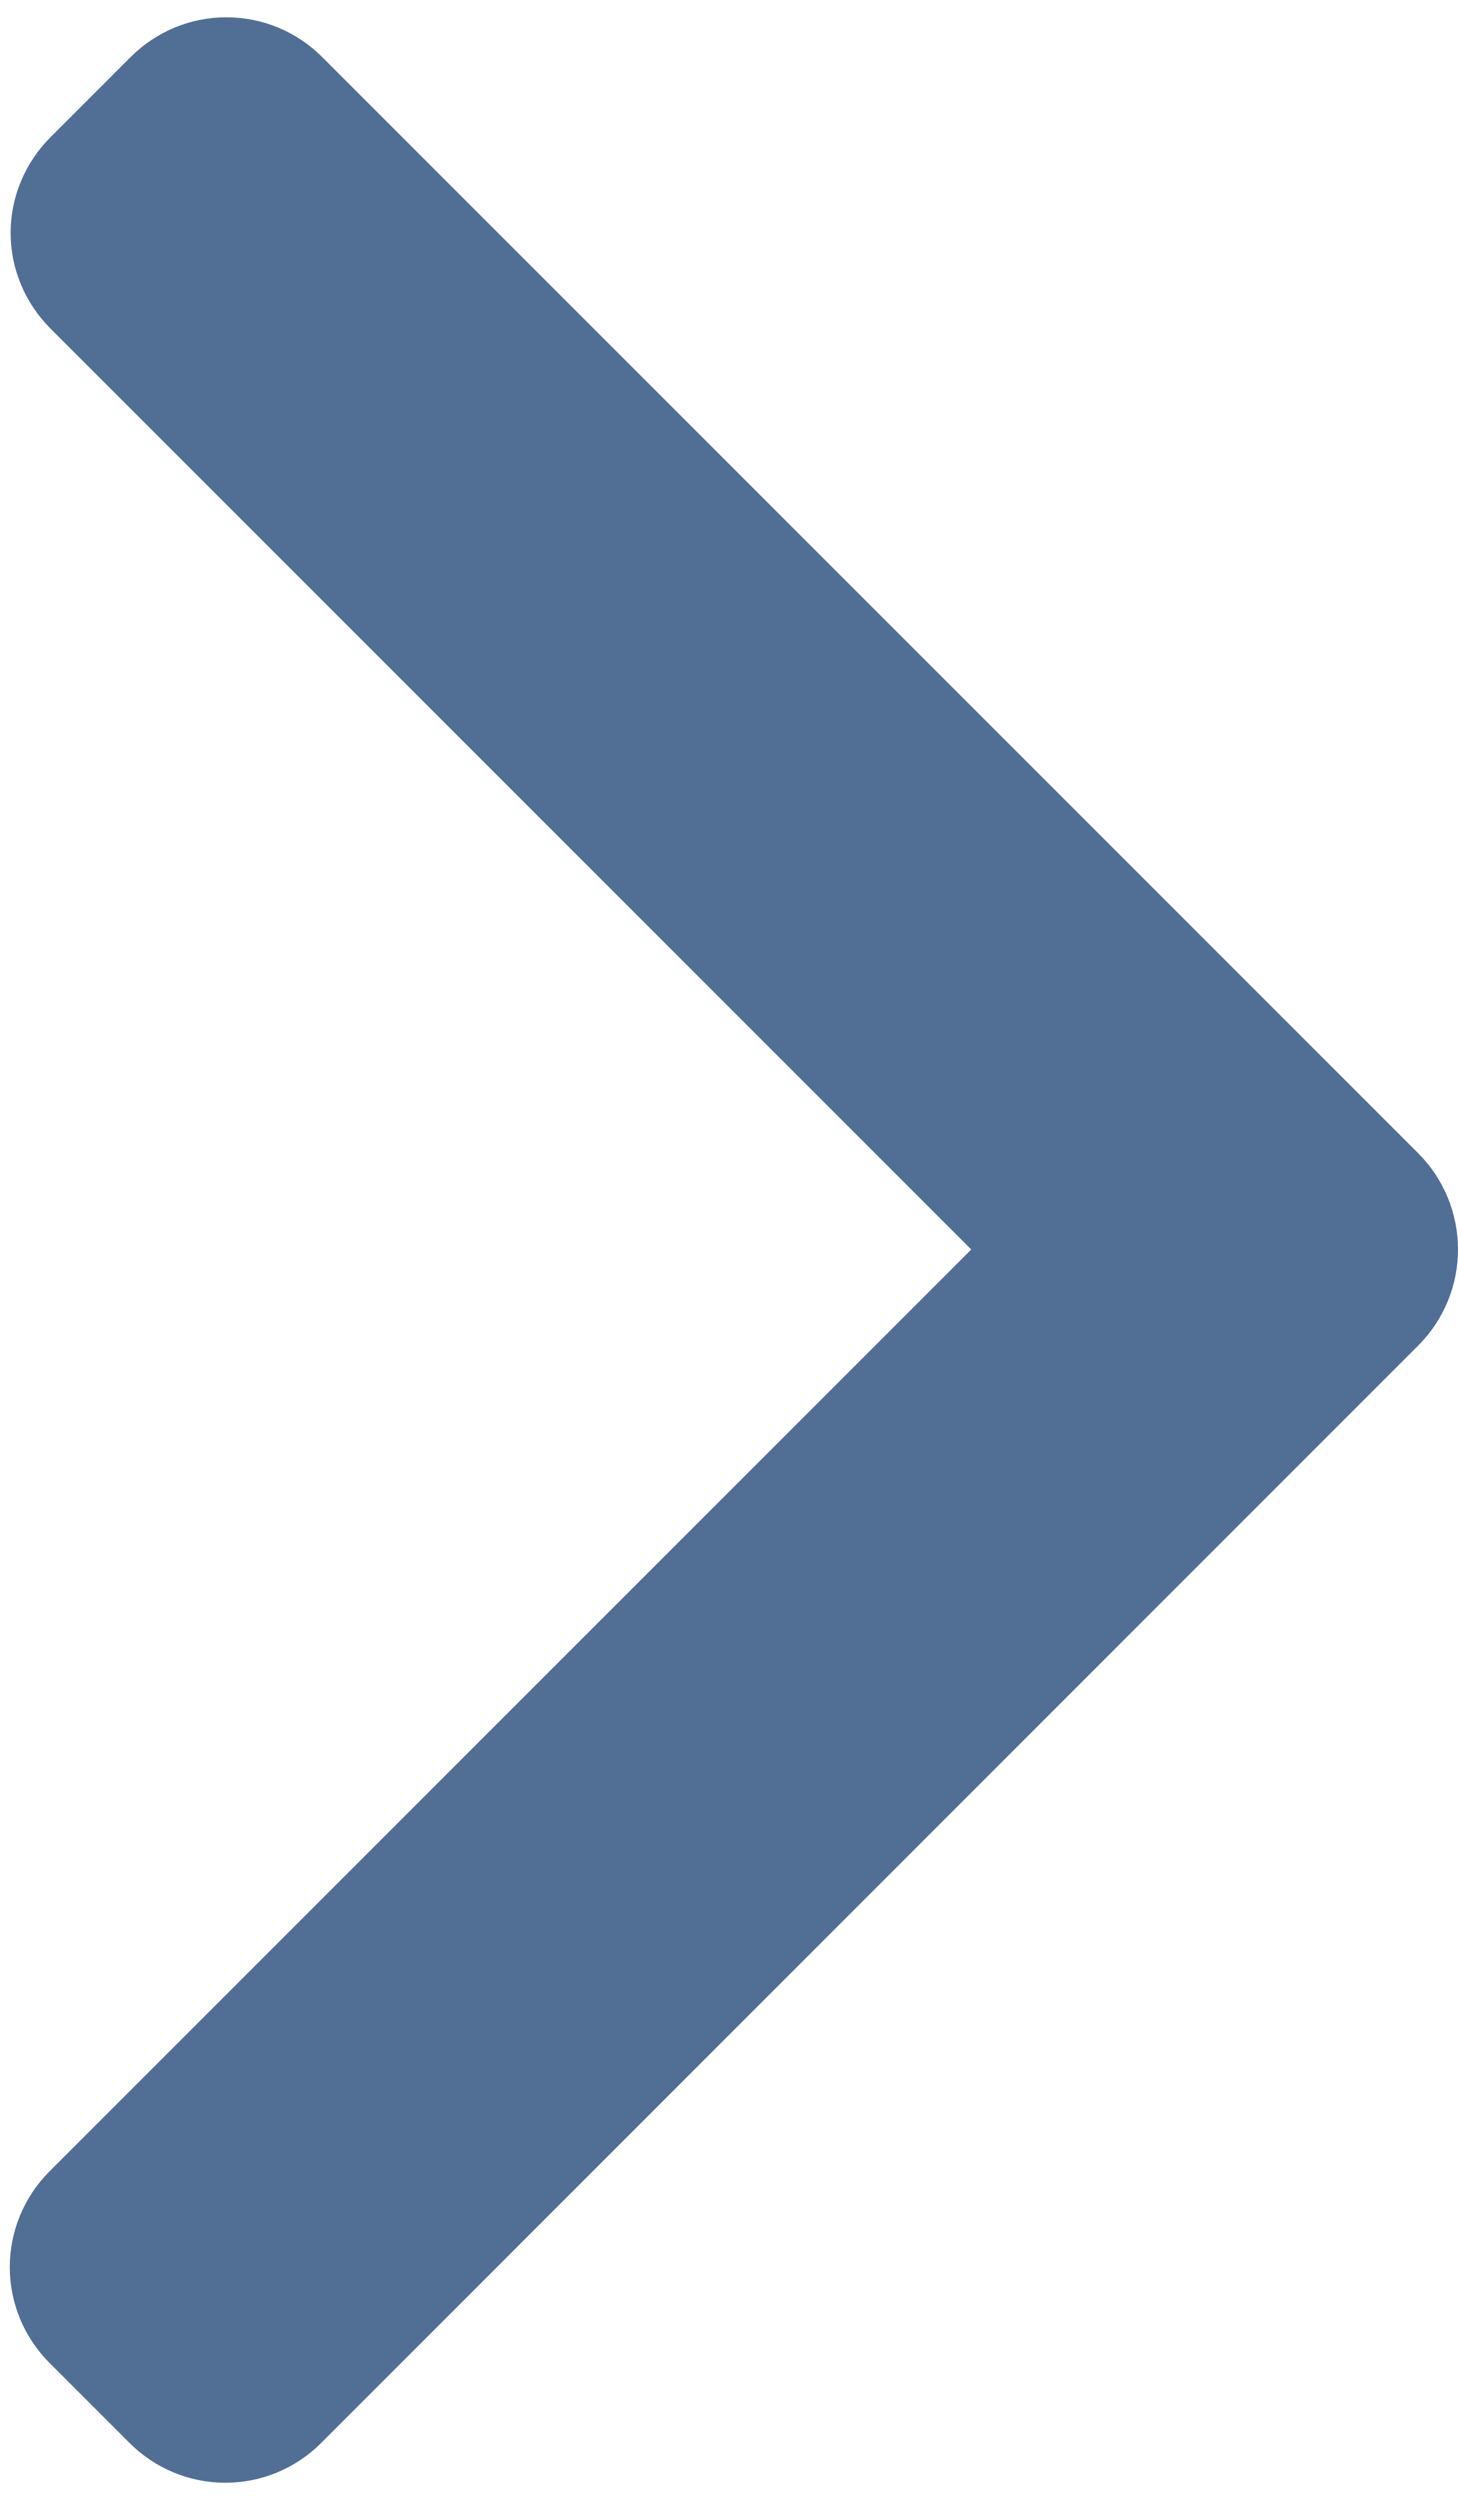 <svg width="7" height="12" viewBox="0 0 7 12" fill="none" xmlns="http://www.w3.org/2000/svg">
    <path d="M6.811 5.538L1.545 0.272C1.423 0.151 1.259 0.083 1.087 0.083C0.915 0.083 0.751 0.151 0.629 0.272L0.241 0.66C0.12 0.782 0.051 0.946 0.051 1.118C0.051 1.29 0.12 1.454 0.241 1.576L4.663 5.998L0.236 10.425C0.115 10.547 0.047 10.711 0.047 10.883C0.047 11.055 0.115 11.219 0.236 11.341L0.624 11.729C0.746 11.85 0.91 11.918 1.082 11.918C1.254 11.918 1.418 11.85 1.54 11.729L6.811 6.457C6.932 6.335 7 6.17 7 5.998C7 5.825 6.932 5.66 6.811 5.538Z" fill="#516E95"/>
</svg>
